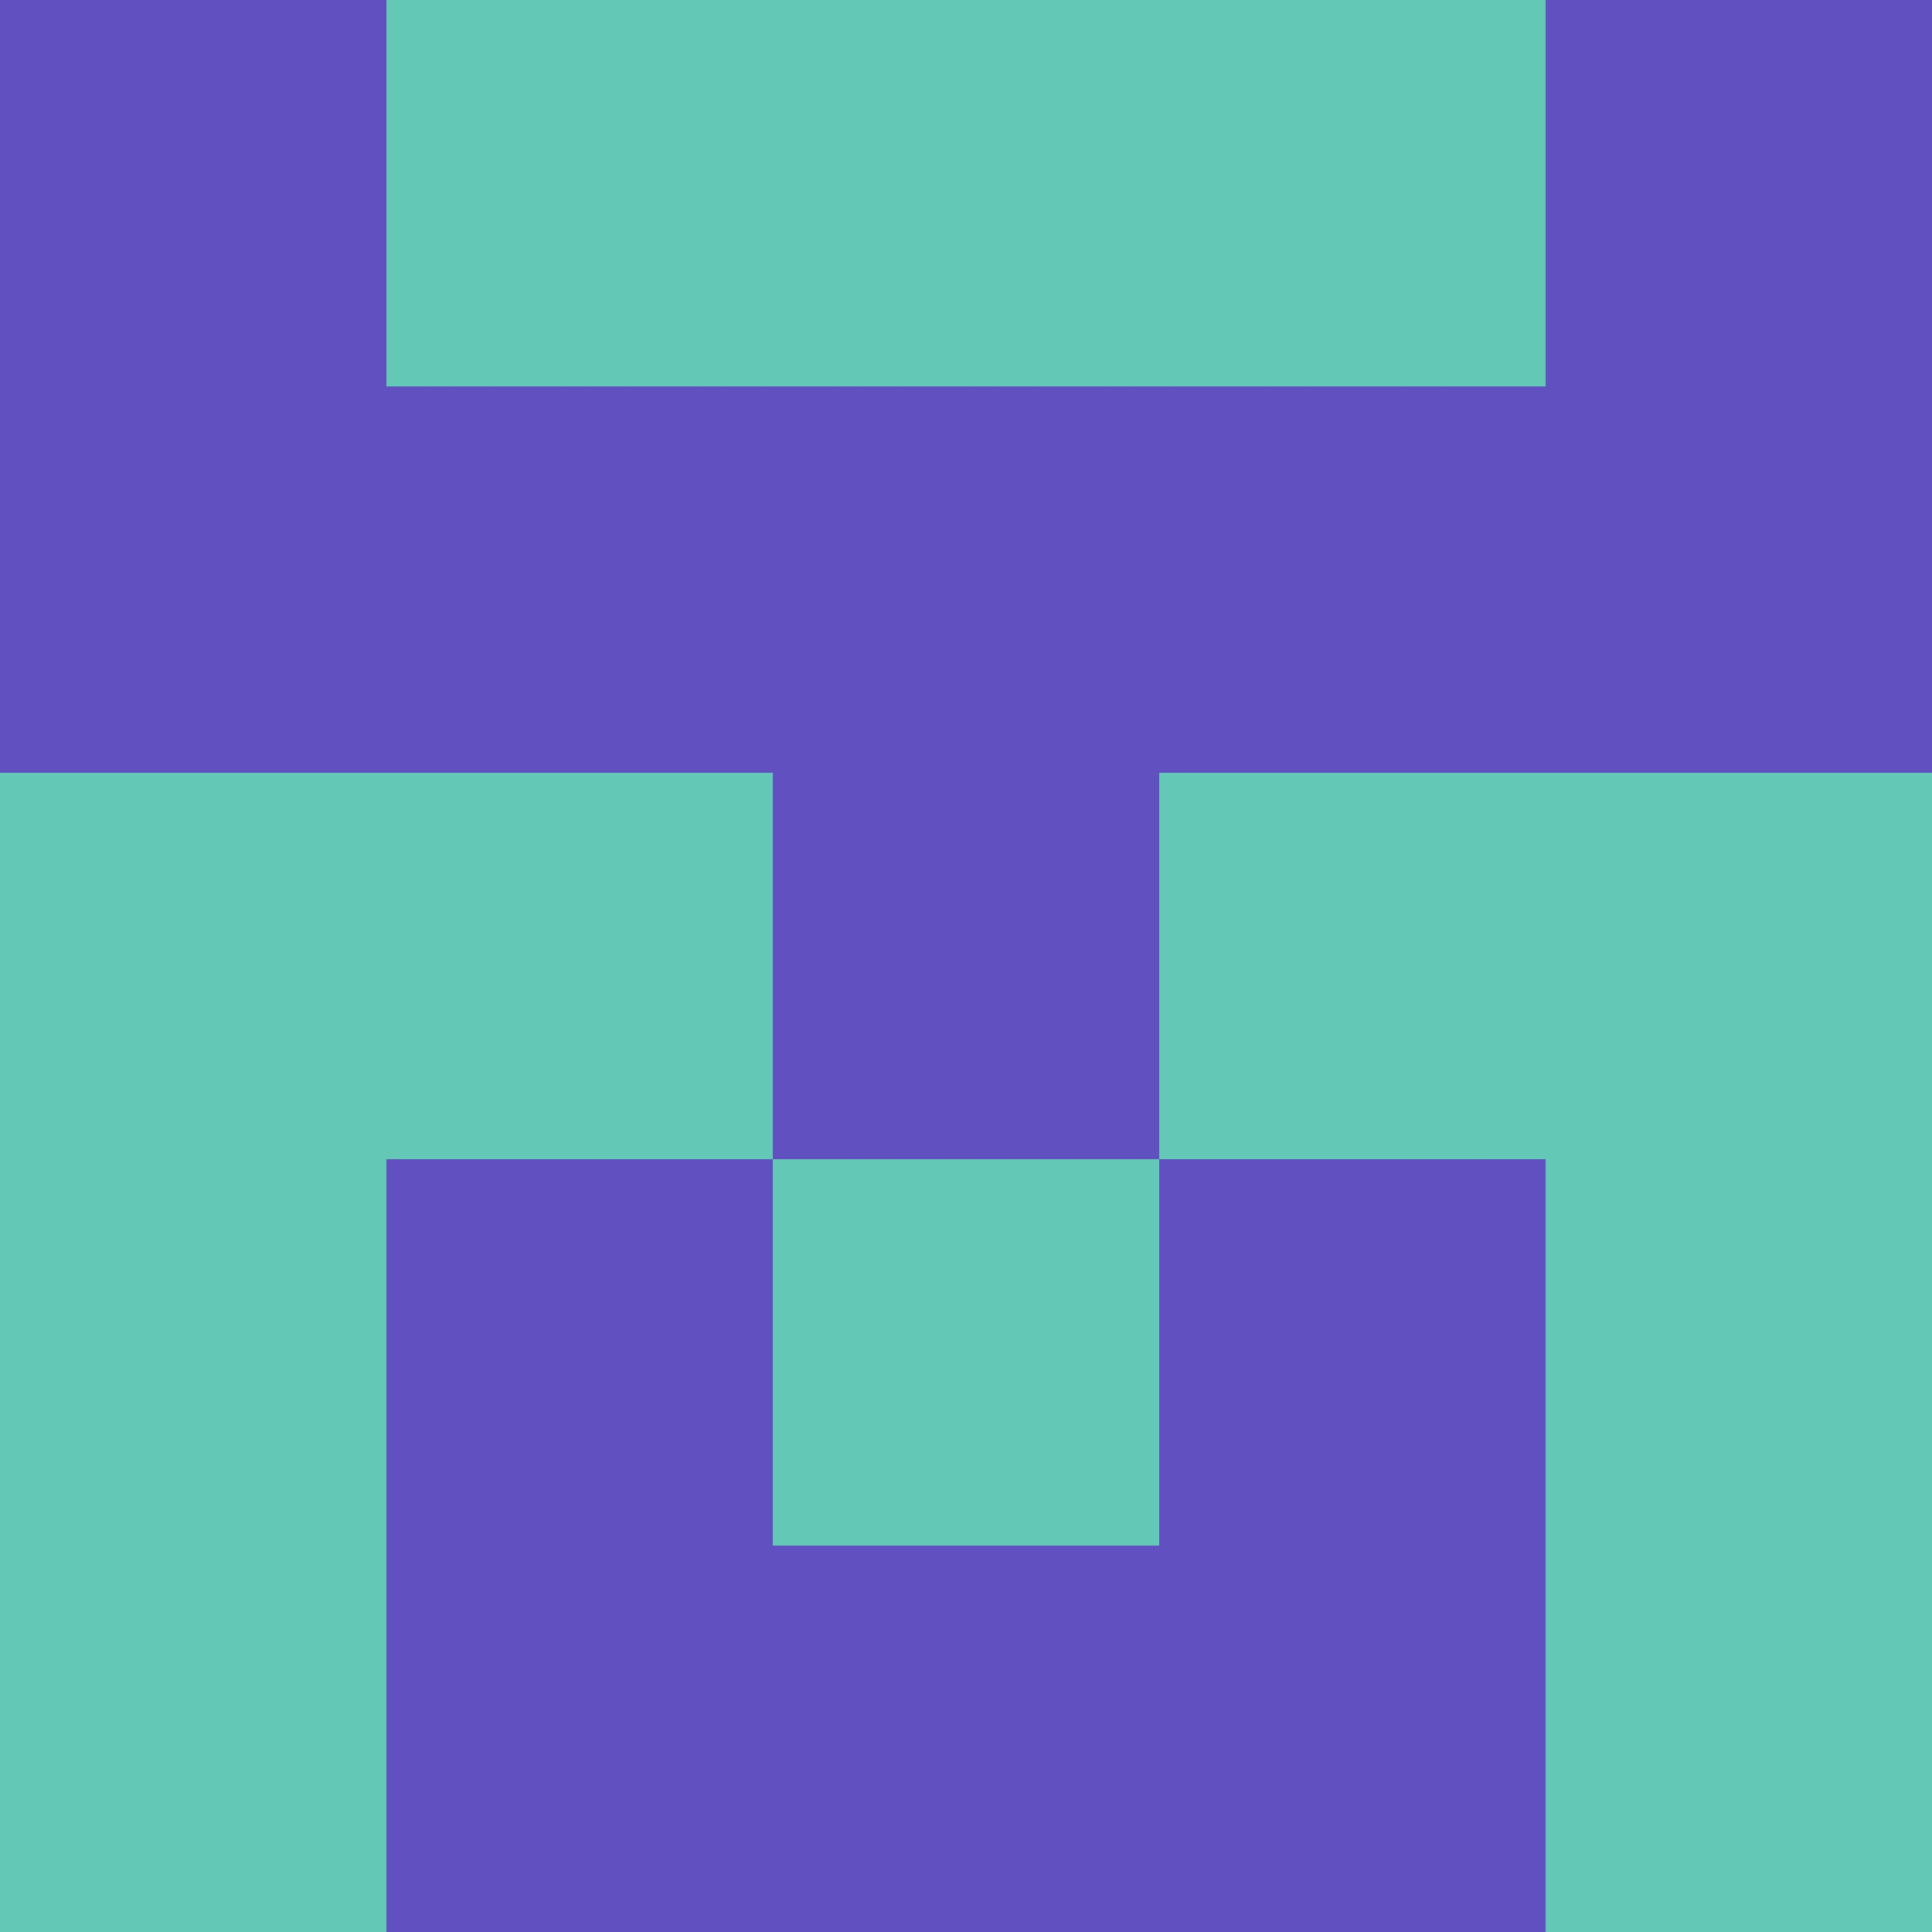 <?xml version="1.0" encoding="utf-8"?>
<!DOCTYPE svg PUBLIC "-//W3C//DTD SVG 20010904//EN"
"http://www.w3.org/TR/2001/REC-SVG-20010904/DTD/svg10.dtd">
<svg viewBox="0 0 5 5" height="100" width="100" xml:lang="fr"
     xmlns="http://www.w3.org/2000/svg"
     xmlns:xlink="http://www.w3.org/1999/xlink">
                        <rect x="0" y="0" height="1" width="1" fill="#6150BF"/>
                    <rect x="4" y="0" height="1" width="1" fill="#6150BF"/>
                    <rect x="1" y="0" height="1" width="1" fill="#63C8B6"/>
                    <rect x="3" y="0" height="1" width="1" fill="#63C8B6"/>
                    <rect x="2" y="0" height="1" width="1" fill="#63C8B6"/>
                                <rect x="0" y="1" height="1" width="1" fill="#6150BF"/>
                    <rect x="4" y="1" height="1" width="1" fill="#6150BF"/>
                    <rect x="1" y="1" height="1" width="1" fill="#6150BF"/>
                    <rect x="3" y="1" height="1" width="1" fill="#6150BF"/>
                    <rect x="2" y="1" height="1" width="1" fill="#6150BF"/>
                                <rect x="0" y="2" height="1" width="1" fill="#63C8B6"/>
                    <rect x="4" y="2" height="1" width="1" fill="#63C8B6"/>
                    <rect x="1" y="2" height="1" width="1" fill="#63C8B6"/>
                    <rect x="3" y="2" height="1" width="1" fill="#63C8B6"/>
                    <rect x="2" y="2" height="1" width="1" fill="#6150BF"/>
                                <rect x="0" y="3" height="1" width="1" fill="#63C8B6"/>
                    <rect x="4" y="3" height="1" width="1" fill="#63C8B6"/>
                    <rect x="1" y="3" height="1" width="1" fill="#6150BF"/>
                    <rect x="3" y="3" height="1" width="1" fill="#6150BF"/>
                    <rect x="2" y="3" height="1" width="1" fill="#63C8B6"/>
                                <rect x="0" y="4" height="1" width="1" fill="#63C8B6"/>
                    <rect x="4" y="4" height="1" width="1" fill="#63C8B6"/>
                    <rect x="1" y="4" height="1" width="1" fill="#6150BF"/>
                    <rect x="3" y="4" height="1" width="1" fill="#6150BF"/>
                    <rect x="2" y="4" height="1" width="1" fill="#6150BF"/>
            </svg>